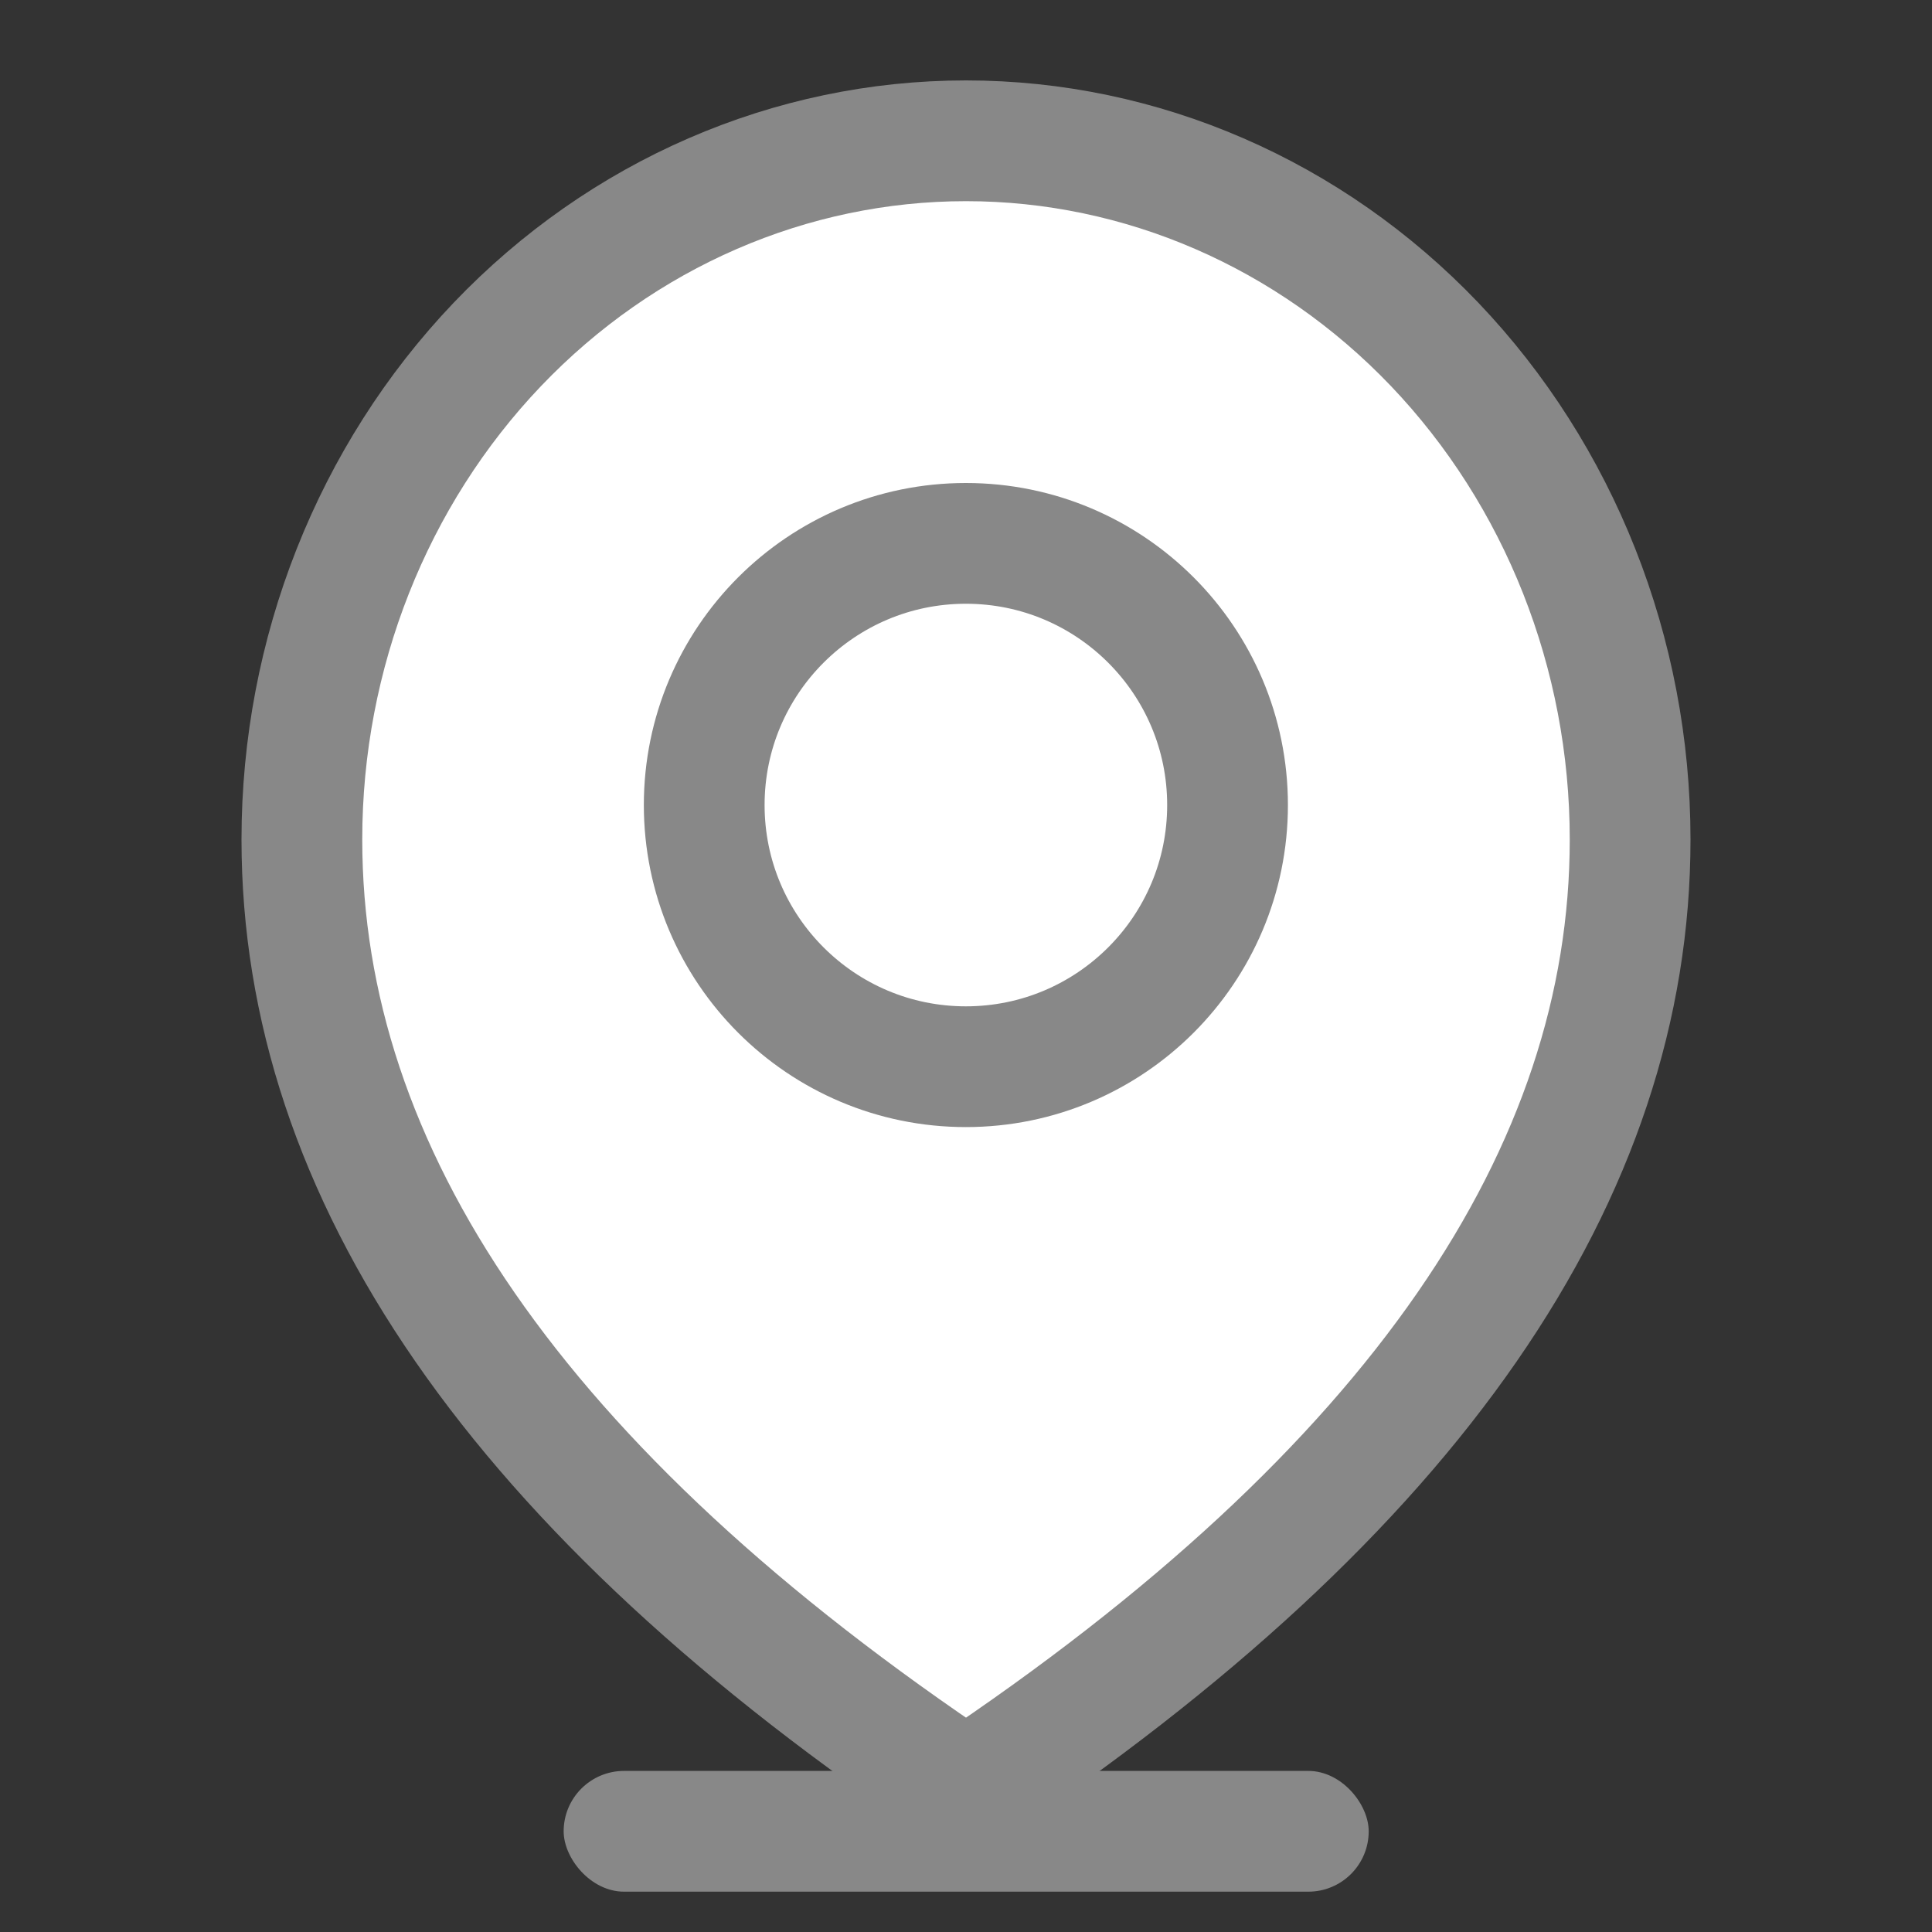 <svg width="16" height="16" viewBox="0 0 16 16" fill="none" xmlns="http://www.w3.org/2000/svg">
<rect x="0" y="0" width="16" height="16" fill="#333333" stroke="none"/>
<rect x="4.668" y="14.666" width="6.667" height="1" rx="0.5" fill="#888888"/>
<path d="M8 1.166C9.451 1.166 10.848 1.77 11.881 2.852C12.915 3.936 13.5 5.41 13.5 6.952C13.5 9.709 11.731 12.339 8 14.829C4.269 12.339 2.5 9.709 2.5 6.952C2.5 5.41 3.085 3.936 4.119 2.852C5.152 1.77 6.549 1.166 8 1.166Z" fill="white" stroke="#888888"/>
<circle cx="7.999" cy="6.667" r="2.167" fill="white" stroke="#888888"/>
</svg>
